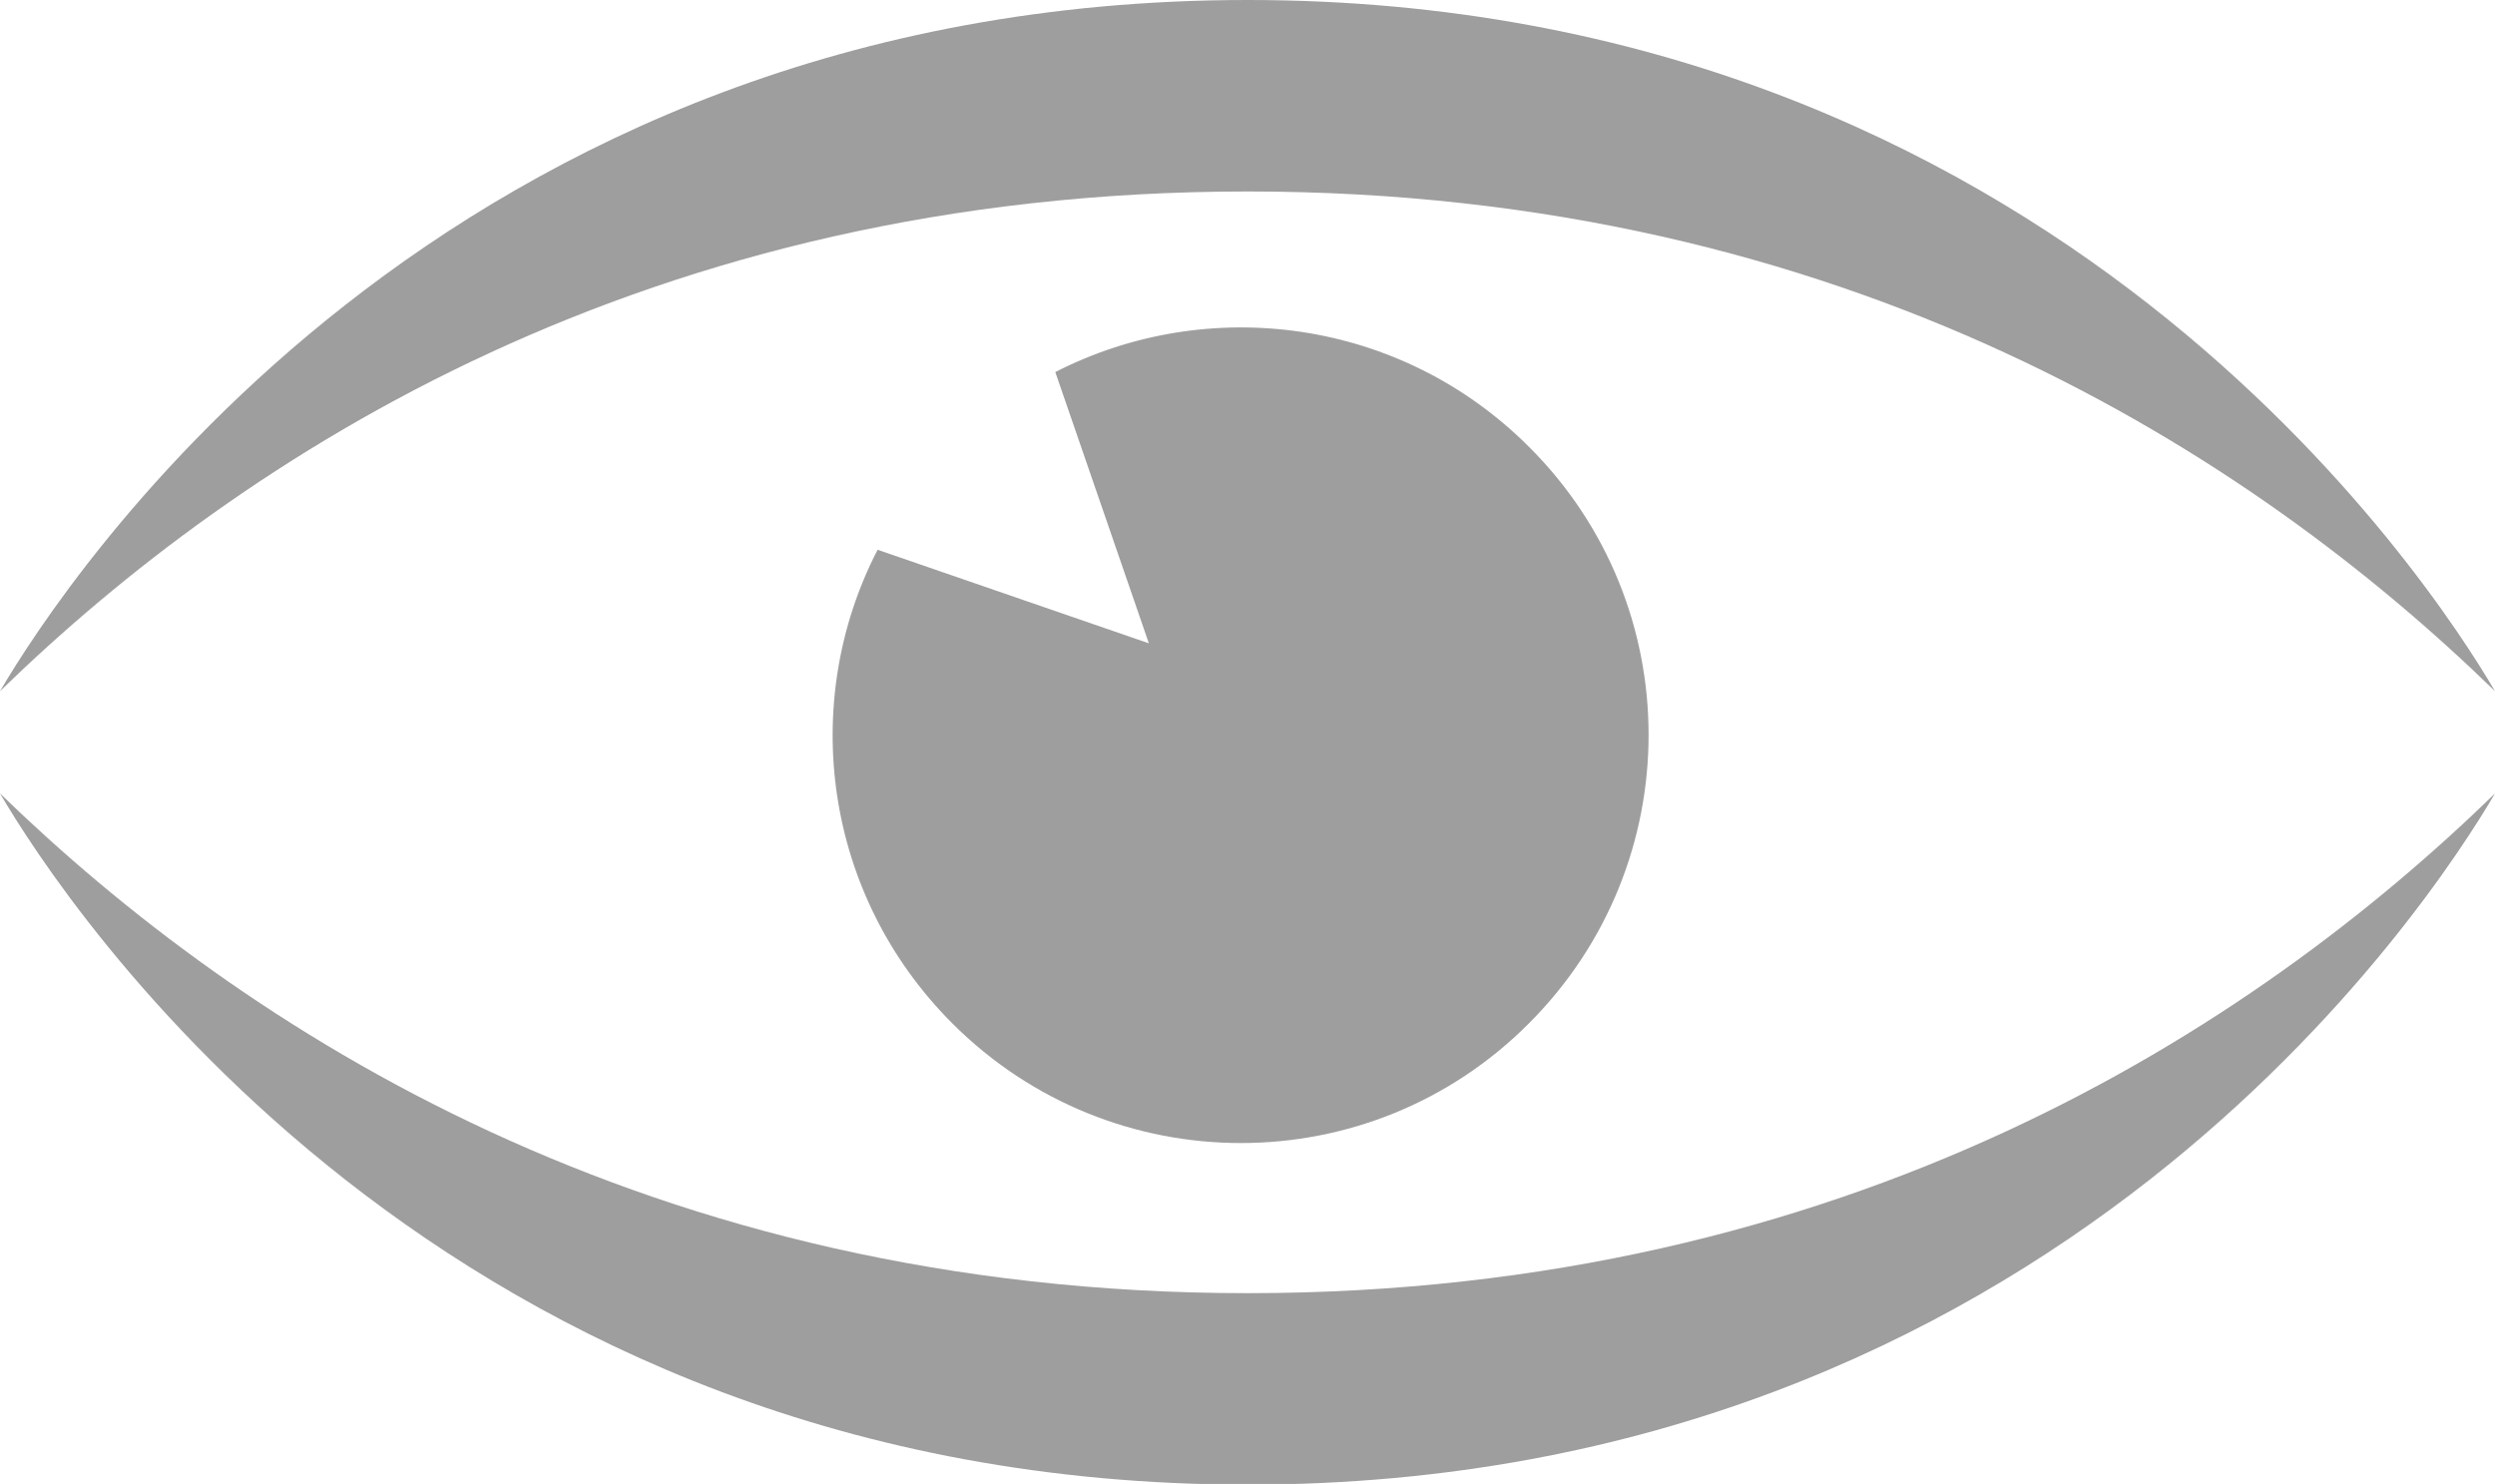 <?xml version="1.0" encoding="utf-8"?>
<!-- Generator: Adobe Illustrator 19.0.0, SVG Export Plug-In . SVG Version: 6.00 Build 0)  -->
<svg version="1.1" id="Layer_1" xmlns="http://www.w3.org/2000/svg" xmlns:xlink="http://www.w3.org/1999/xlink" x="0px" y="0px"
	 viewBox="0 0 344 204.6" style="enable-background:new 0 0 344 204.6;" xml:space="preserve">
<style type="text/css">
	.st0{fill:#9E9E9E;}
</style>
<g>
	<g>
		<path class="st0" d="M344,95.3C335.2,80.3,283.1,0,172,0S8.8,80.3,0,95.3c33.5-32.6,89.4-68.9,172-68.9S310.5,62.7,344,95.3
			L344,95.3z M344,95.3"/>
		<path class="st0" d="M0,109.4c8.8,15,60.9,95.3,172,95.3s163.2-80.3,172-95.3c-33.5,32.6-89.4,68.9-172,68.9S33.5,141.9,0,109.4
			L0,109.4z M0,109.4"/>
	</g>
	<path class="st0" d="M131.3,141.1c22,22,57.6,22,79.5,0c22-22,22-57.6,0-79.5c-17.7-17.7-44.2-21.1-65.3-10.3l12.9,37.4l-37.4-12.9
		C110.1,96.9,113.6,123.4,131.3,141.1L131.3,141.1z M131.3,141.1"/>
</g>
</svg>
